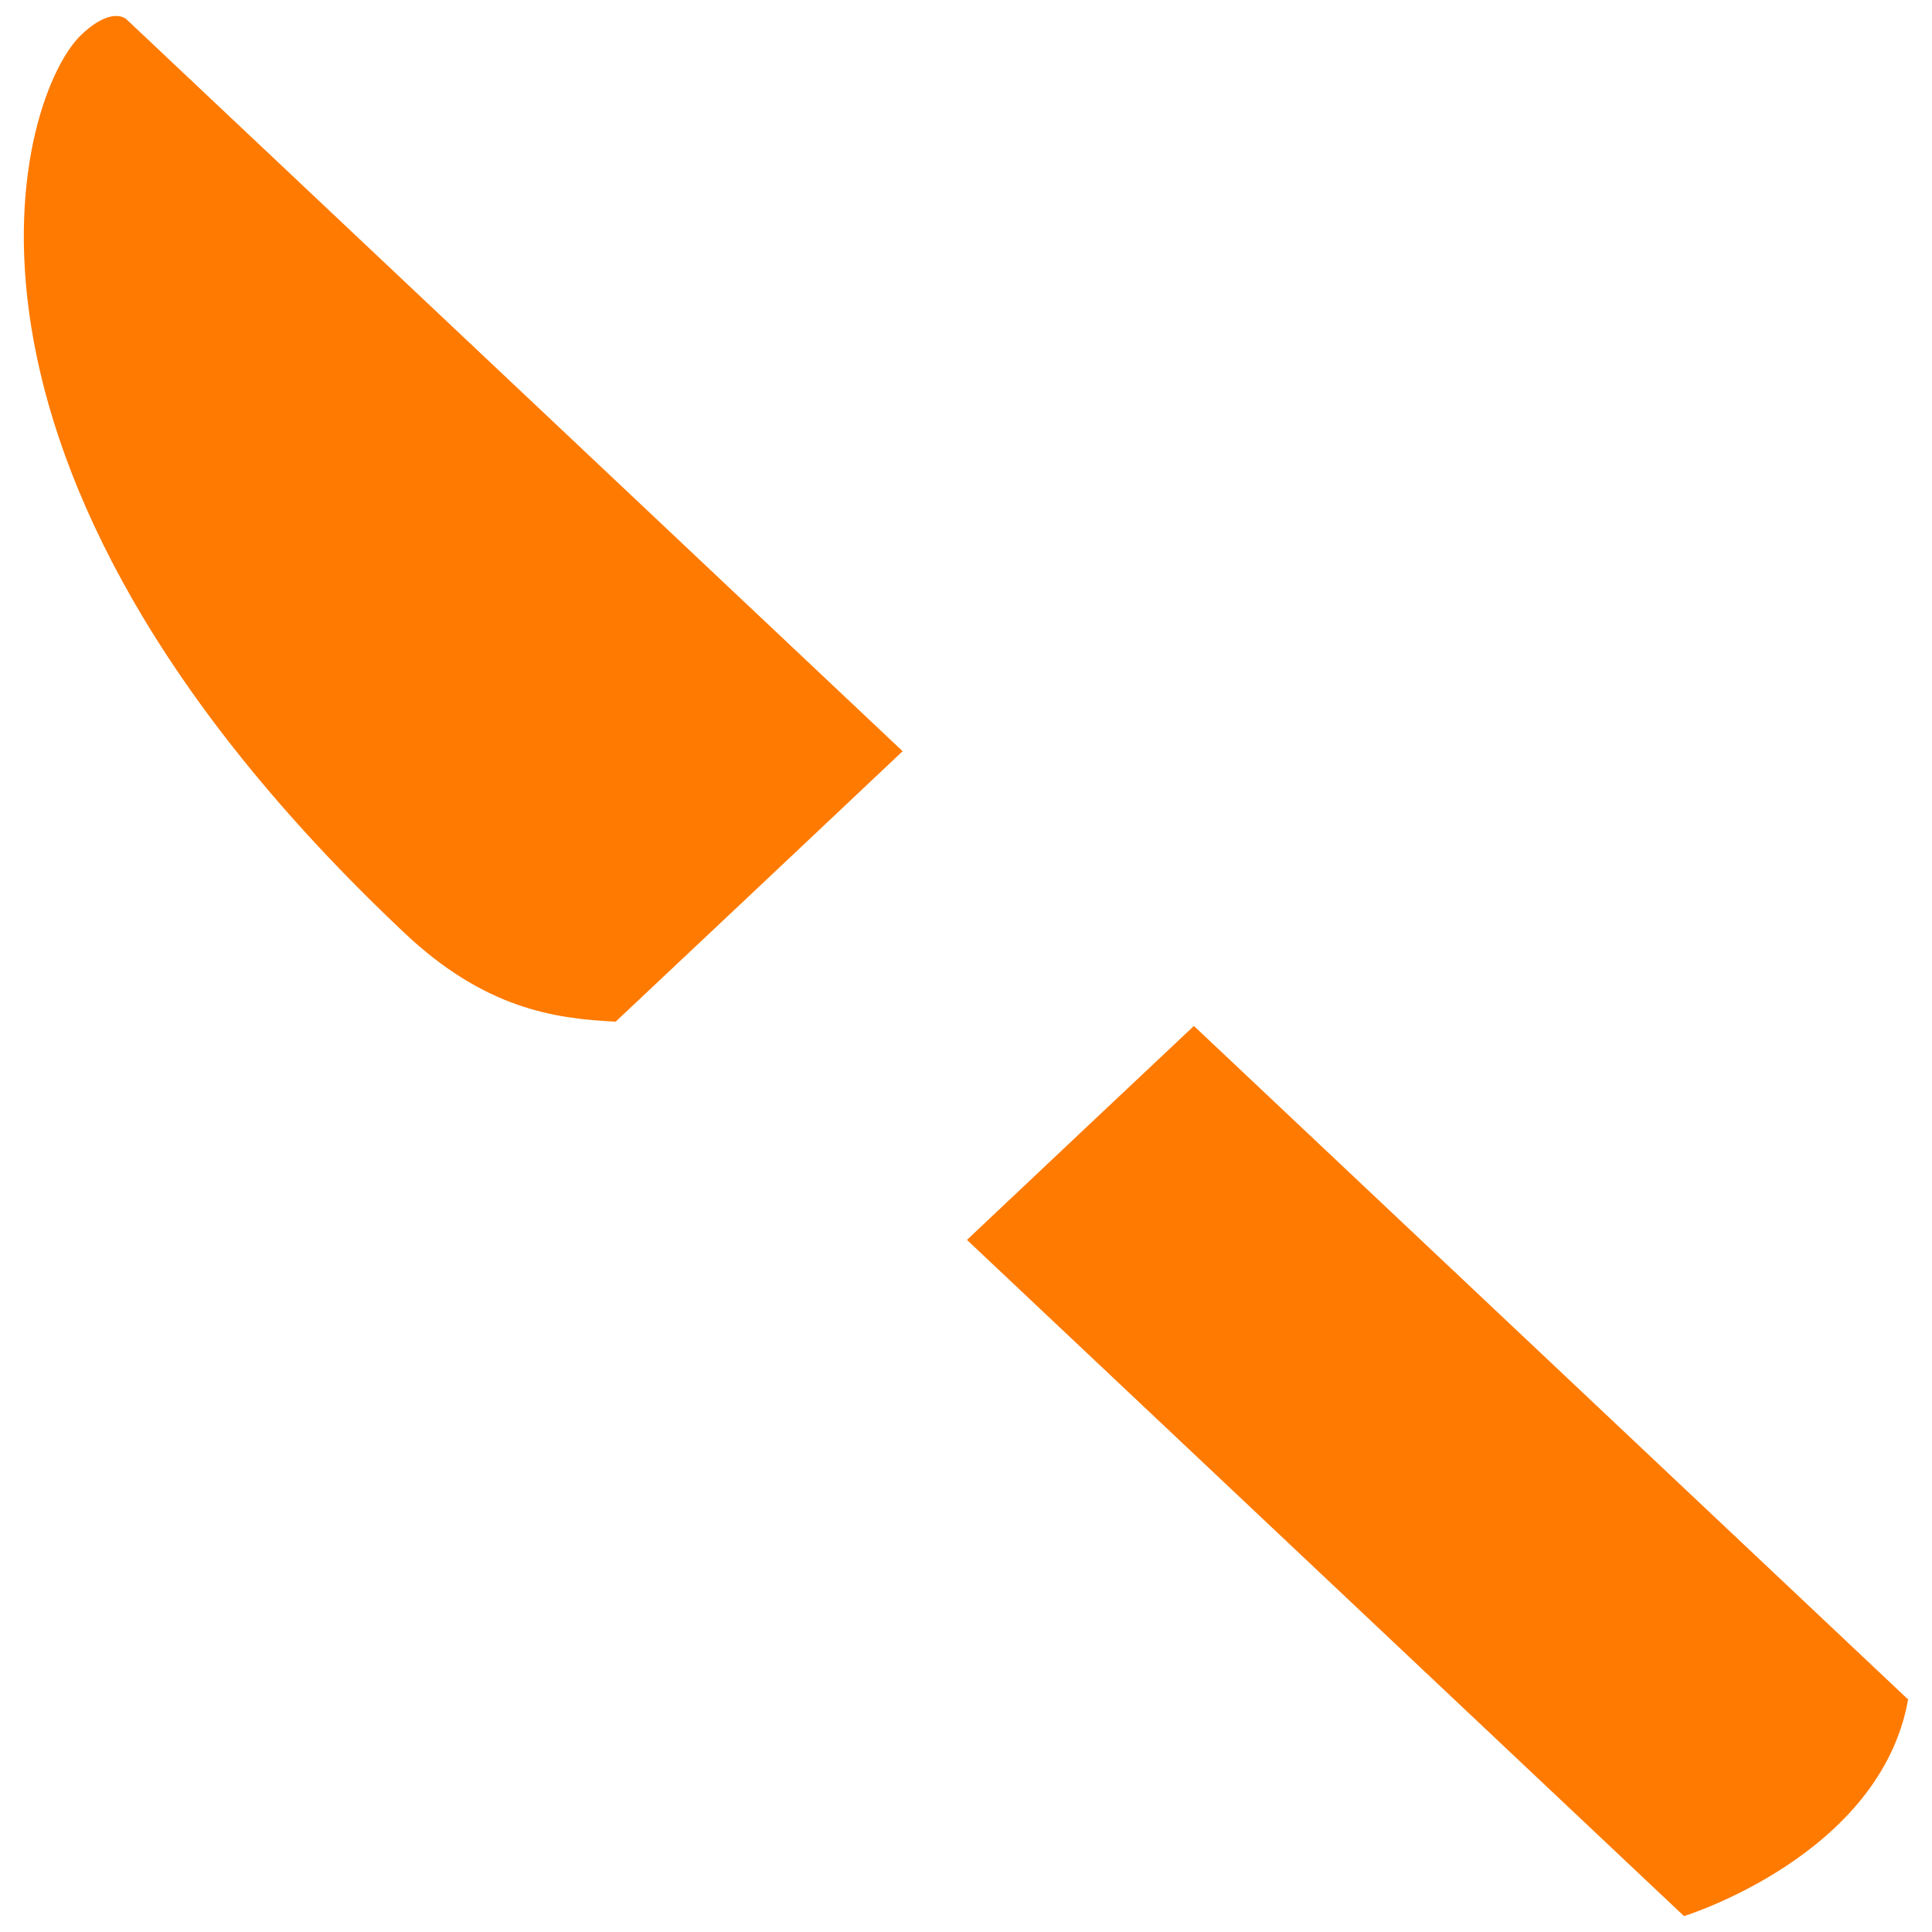 <?xml version="1.0" encoding="UTF-8" standalone="no"?><svg width='30' height='30' viewBox='0 0 30 30' fill='none' xmlns='http://www.w3.org/2000/svg'>
<path fill-rule='evenodd' clip-rule='evenodd' d='M15.015 19.253C19.16 23.163 26.149 29.753 26.149 29.753C26.149 29.753 29.199 28.814 29.629 26.389L18.539 15.931C17.363 17.037 16.189 18.145 15.015 19.253ZM9.56 15.864C11.047 14.466 12.532 13.066 14.016 11.665L1.963 0.299C1.963 0.299 1.745 0.084 1.265 0.538C0.313 1.431 -1.53 7.124 6.283 14.489C7.521 15.656 8.598 15.819 9.56 15.864Z' fill='#FF7A00'/>
</svg>
